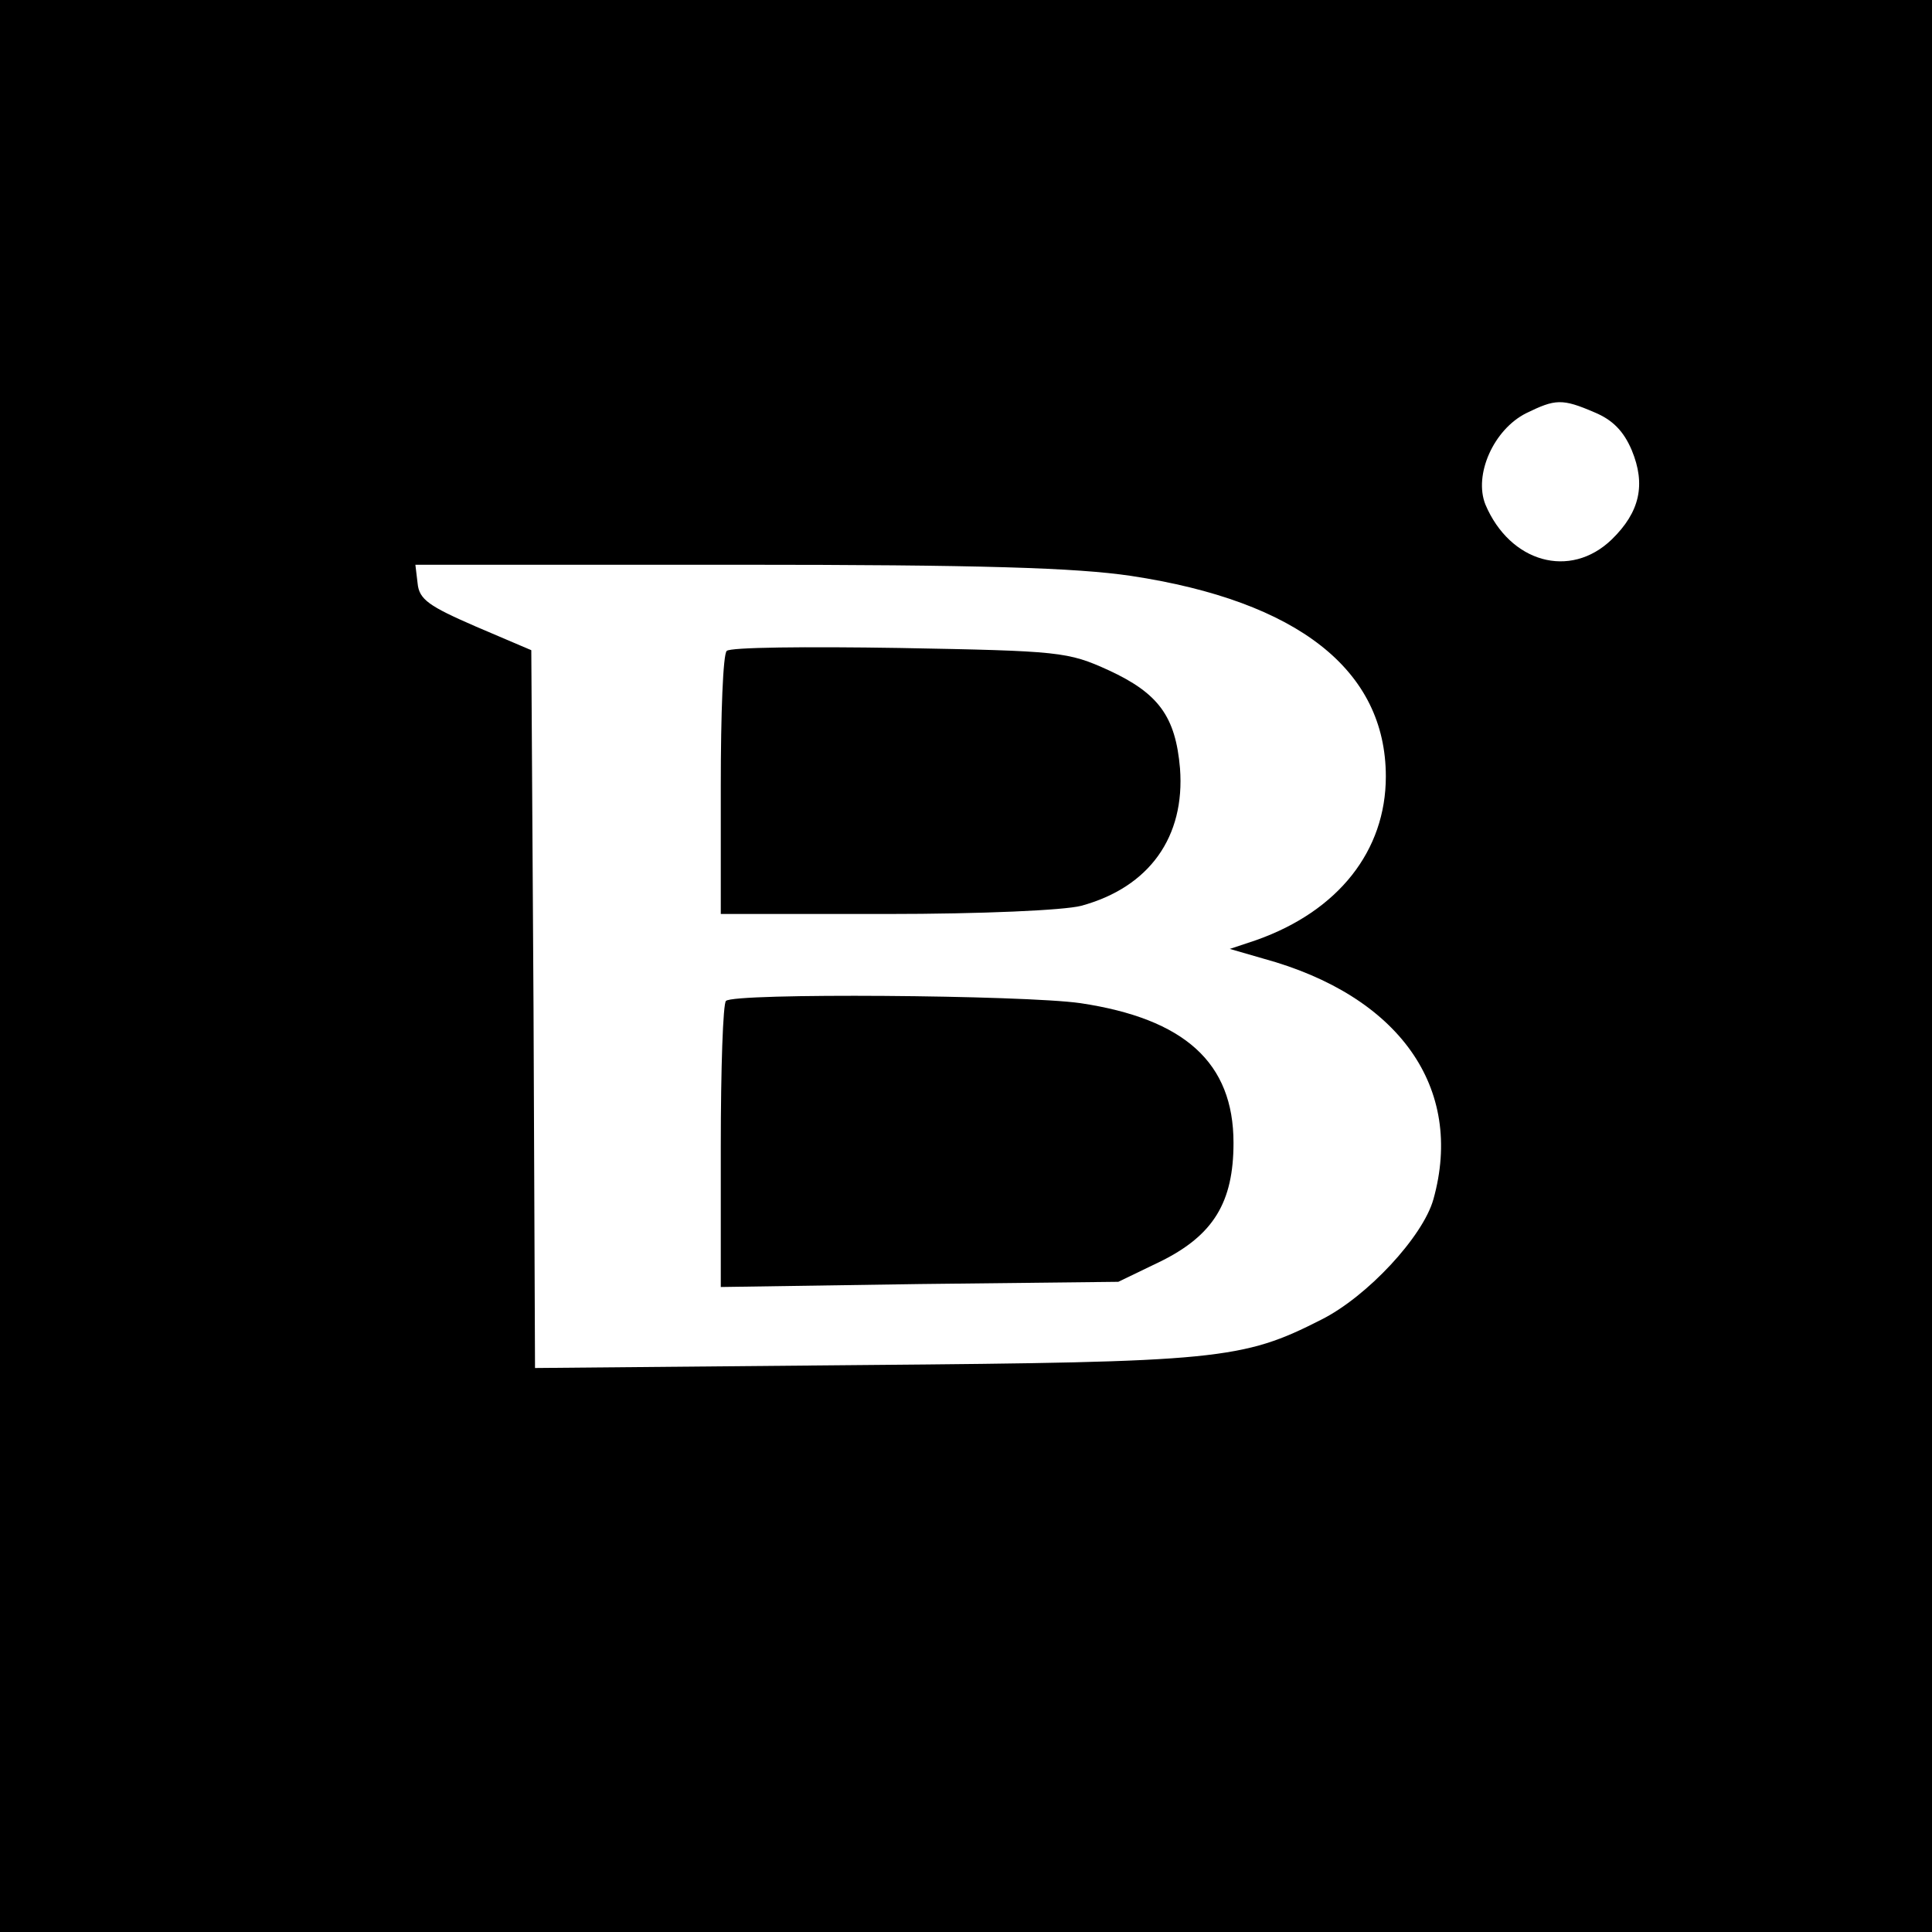 <?xml version="1.0" standalone="no"?>
<!DOCTYPE svg PUBLIC "-//W3C//DTD SVG 20010904//EN"
 "http://www.w3.org/TR/2001/REC-SVG-20010904/DTD/svg10.dtd">
<svg version="1.0" xmlns="http://www.w3.org/2000/svg"
 width="260pt" height="260pt" viewBox="0 0 260 260"
 preserveAspectRatio="xMidYMid meet">
<g transform="translate(0,260) scale(0.1,-0.1)"
fill="#000000" stroke="none">
<path d="M0 1300 l0 -1300 1300 0 1300 0 0 1300 0 1300 -1300 0 -1300 0 0
-1300z m2146 745 c24 -10 39 -25 50 -51 19 -46 11 -83 -27 -120 -56 -54 -137
-31 -170 47 -16 40 11 101 55 123 39 19 48 20 92 1z m-624 -220 c225 -34 343
-127 343 -270 0 -100 -64 -181 -174 -220 l-36 -12 45 -13 c183 -50 271 -174
229 -324 -14 -50 -89 -131 -151 -162 -106 -54 -139 -57 -615 -61 l-443 -4 -2
483 -3 483 -75 32 c-62 27 -76 36 -78 58 l-3 25 433 0 c328 0 456 -4 530 -15z"/>
<path d="M978 1724 c-5 -4 -8 -85 -8 -181 l0 -173 223 0 c129 0 239 5 262 11
92 25 140 93 133 185 -6 70 -29 101 -96 132 -55 25 -65 26 -282 30 -124 2
-228 1 -232 -4z"/>
<path d="M977 1253 c-4 -3 -7 -91 -7 -196 l0 -189 268 4 267 3 58 28 c70 35
97 79 97 159 0 108 -66 167 -206 188 -77 11 -467 14 -477 3z"/>
</g>
</svg>
